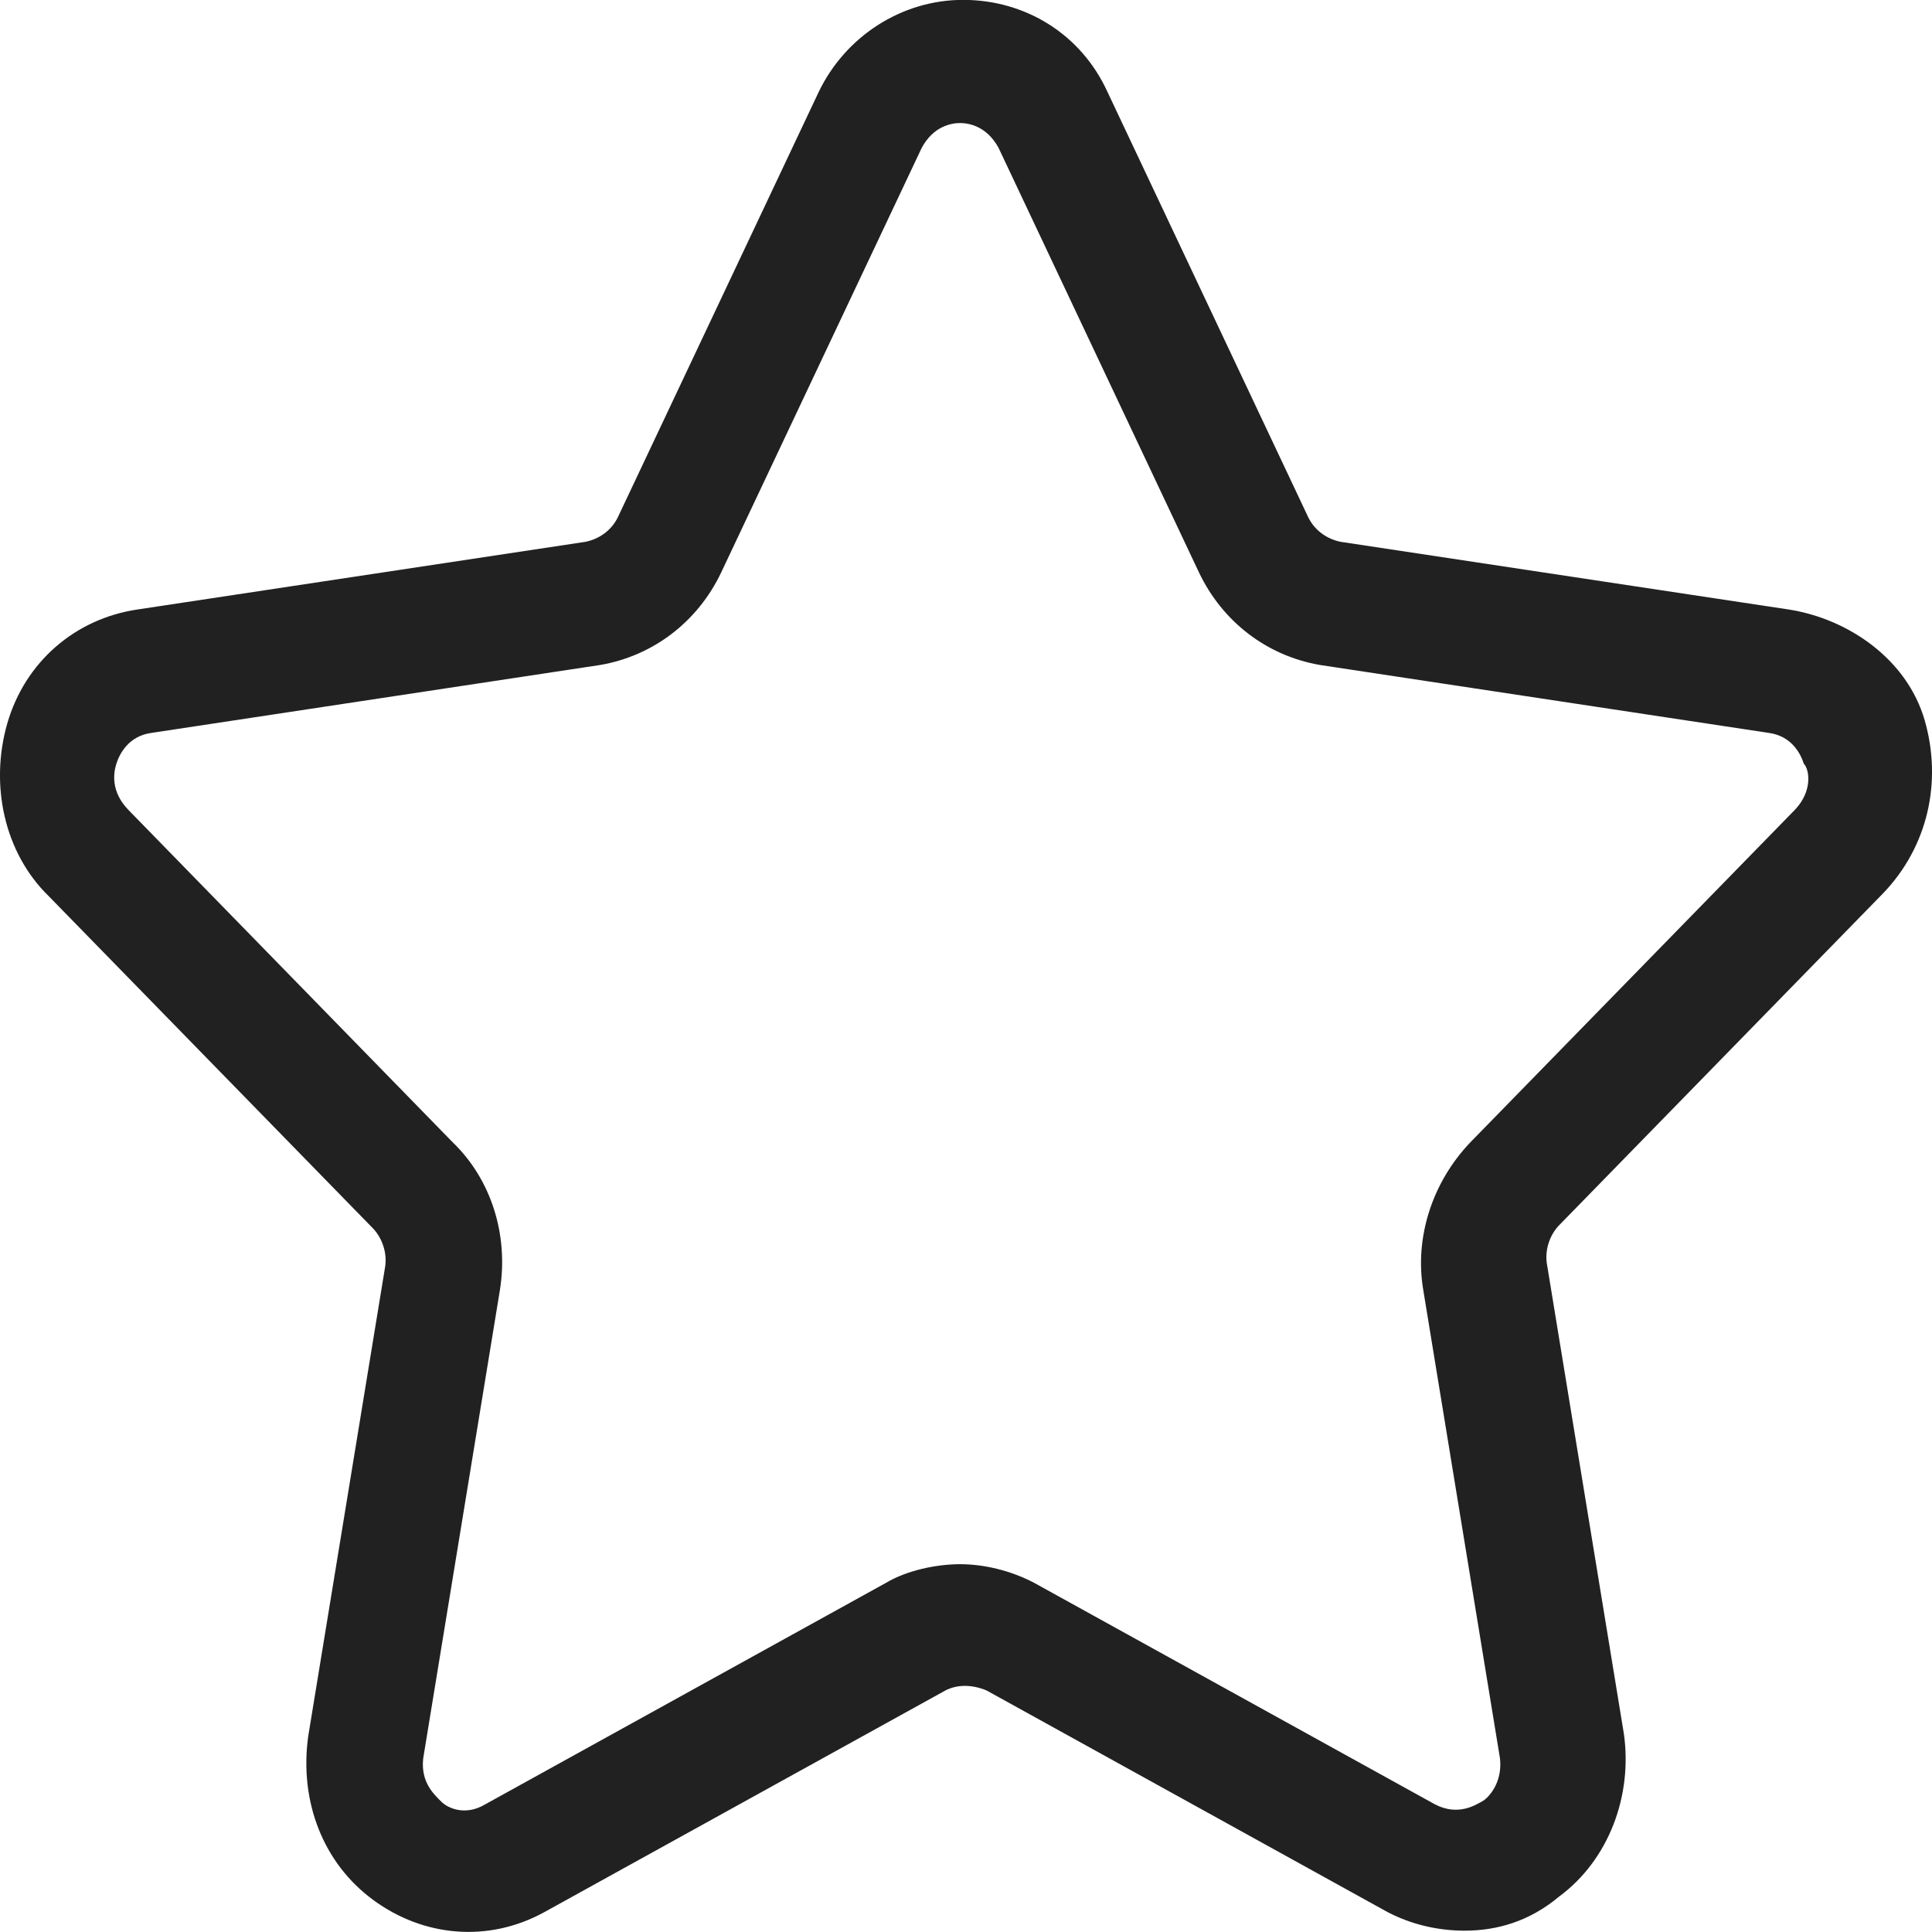 <svg width="16" height="16" viewBox="0 0 16 16" fill="none" xmlns="http://www.w3.org/2000/svg">
<path d="M14.816 5.048L11.102 4.487C10.98 4.462 10.883 4.385 10.834 4.283L9.173 0.764C8.953 0.28 8.489 -0.001 7.976 -0.001C7.463 -0.001 6.998 0.305 6.779 0.764L5.117 4.283C5.068 4.385 4.971 4.462 4.849 4.487L1.135 5.048C0.622 5.125 0.207 5.482 0.06 5.992C-0.086 6.502 0.036 7.063 0.402 7.42L3.09 10.174C3.163 10.251 3.212 10.378 3.187 10.506L2.552 14.382C2.479 14.918 2.674 15.428 3.09 15.734C3.505 16.04 4.042 16.091 4.507 15.836L7.829 14C7.927 13.949 8.049 13.949 8.171 14L11.493 15.836C11.689 15.938 11.909 15.989 12.129 15.989C12.397 15.989 12.666 15.912 12.91 15.708C13.326 15.402 13.521 14.867 13.448 14.357L12.813 10.48C12.788 10.353 12.837 10.225 12.91 10.149L15.598 7.395C15.964 7.012 16.086 6.477 15.94 5.967C15.793 5.456 15.304 5.125 14.816 5.048ZM14.865 6.706L12.177 9.46C11.86 9.792 11.713 10.251 11.787 10.684L12.422 14.561C12.446 14.765 12.324 14.892 12.275 14.918C12.226 14.943 12.08 15.045 11.884 14.943L8.562 13.107C8.366 13.005 8.147 12.954 7.951 12.954C7.756 12.954 7.511 13.005 7.34 13.107L4.018 14.943C3.847 15.045 3.7 14.969 3.652 14.918C3.603 14.867 3.481 14.765 3.505 14.561L4.14 10.684C4.213 10.225 4.067 9.766 3.749 9.46L1.062 6.706C0.915 6.553 0.94 6.4 0.964 6.324C0.989 6.247 1.062 6.094 1.258 6.069L4.971 5.507C5.41 5.431 5.777 5.15 5.972 4.742L7.634 1.223C7.731 1.045 7.878 1.019 7.951 1.019C8.024 1.019 8.171 1.045 8.269 1.223L9.93 4.742C10.125 5.15 10.492 5.431 10.931 5.507L14.645 6.069C14.84 6.094 14.914 6.247 14.938 6.324C14.987 6.375 15.011 6.553 14.865 6.706Z" fill="#212121"/>
</svg>
